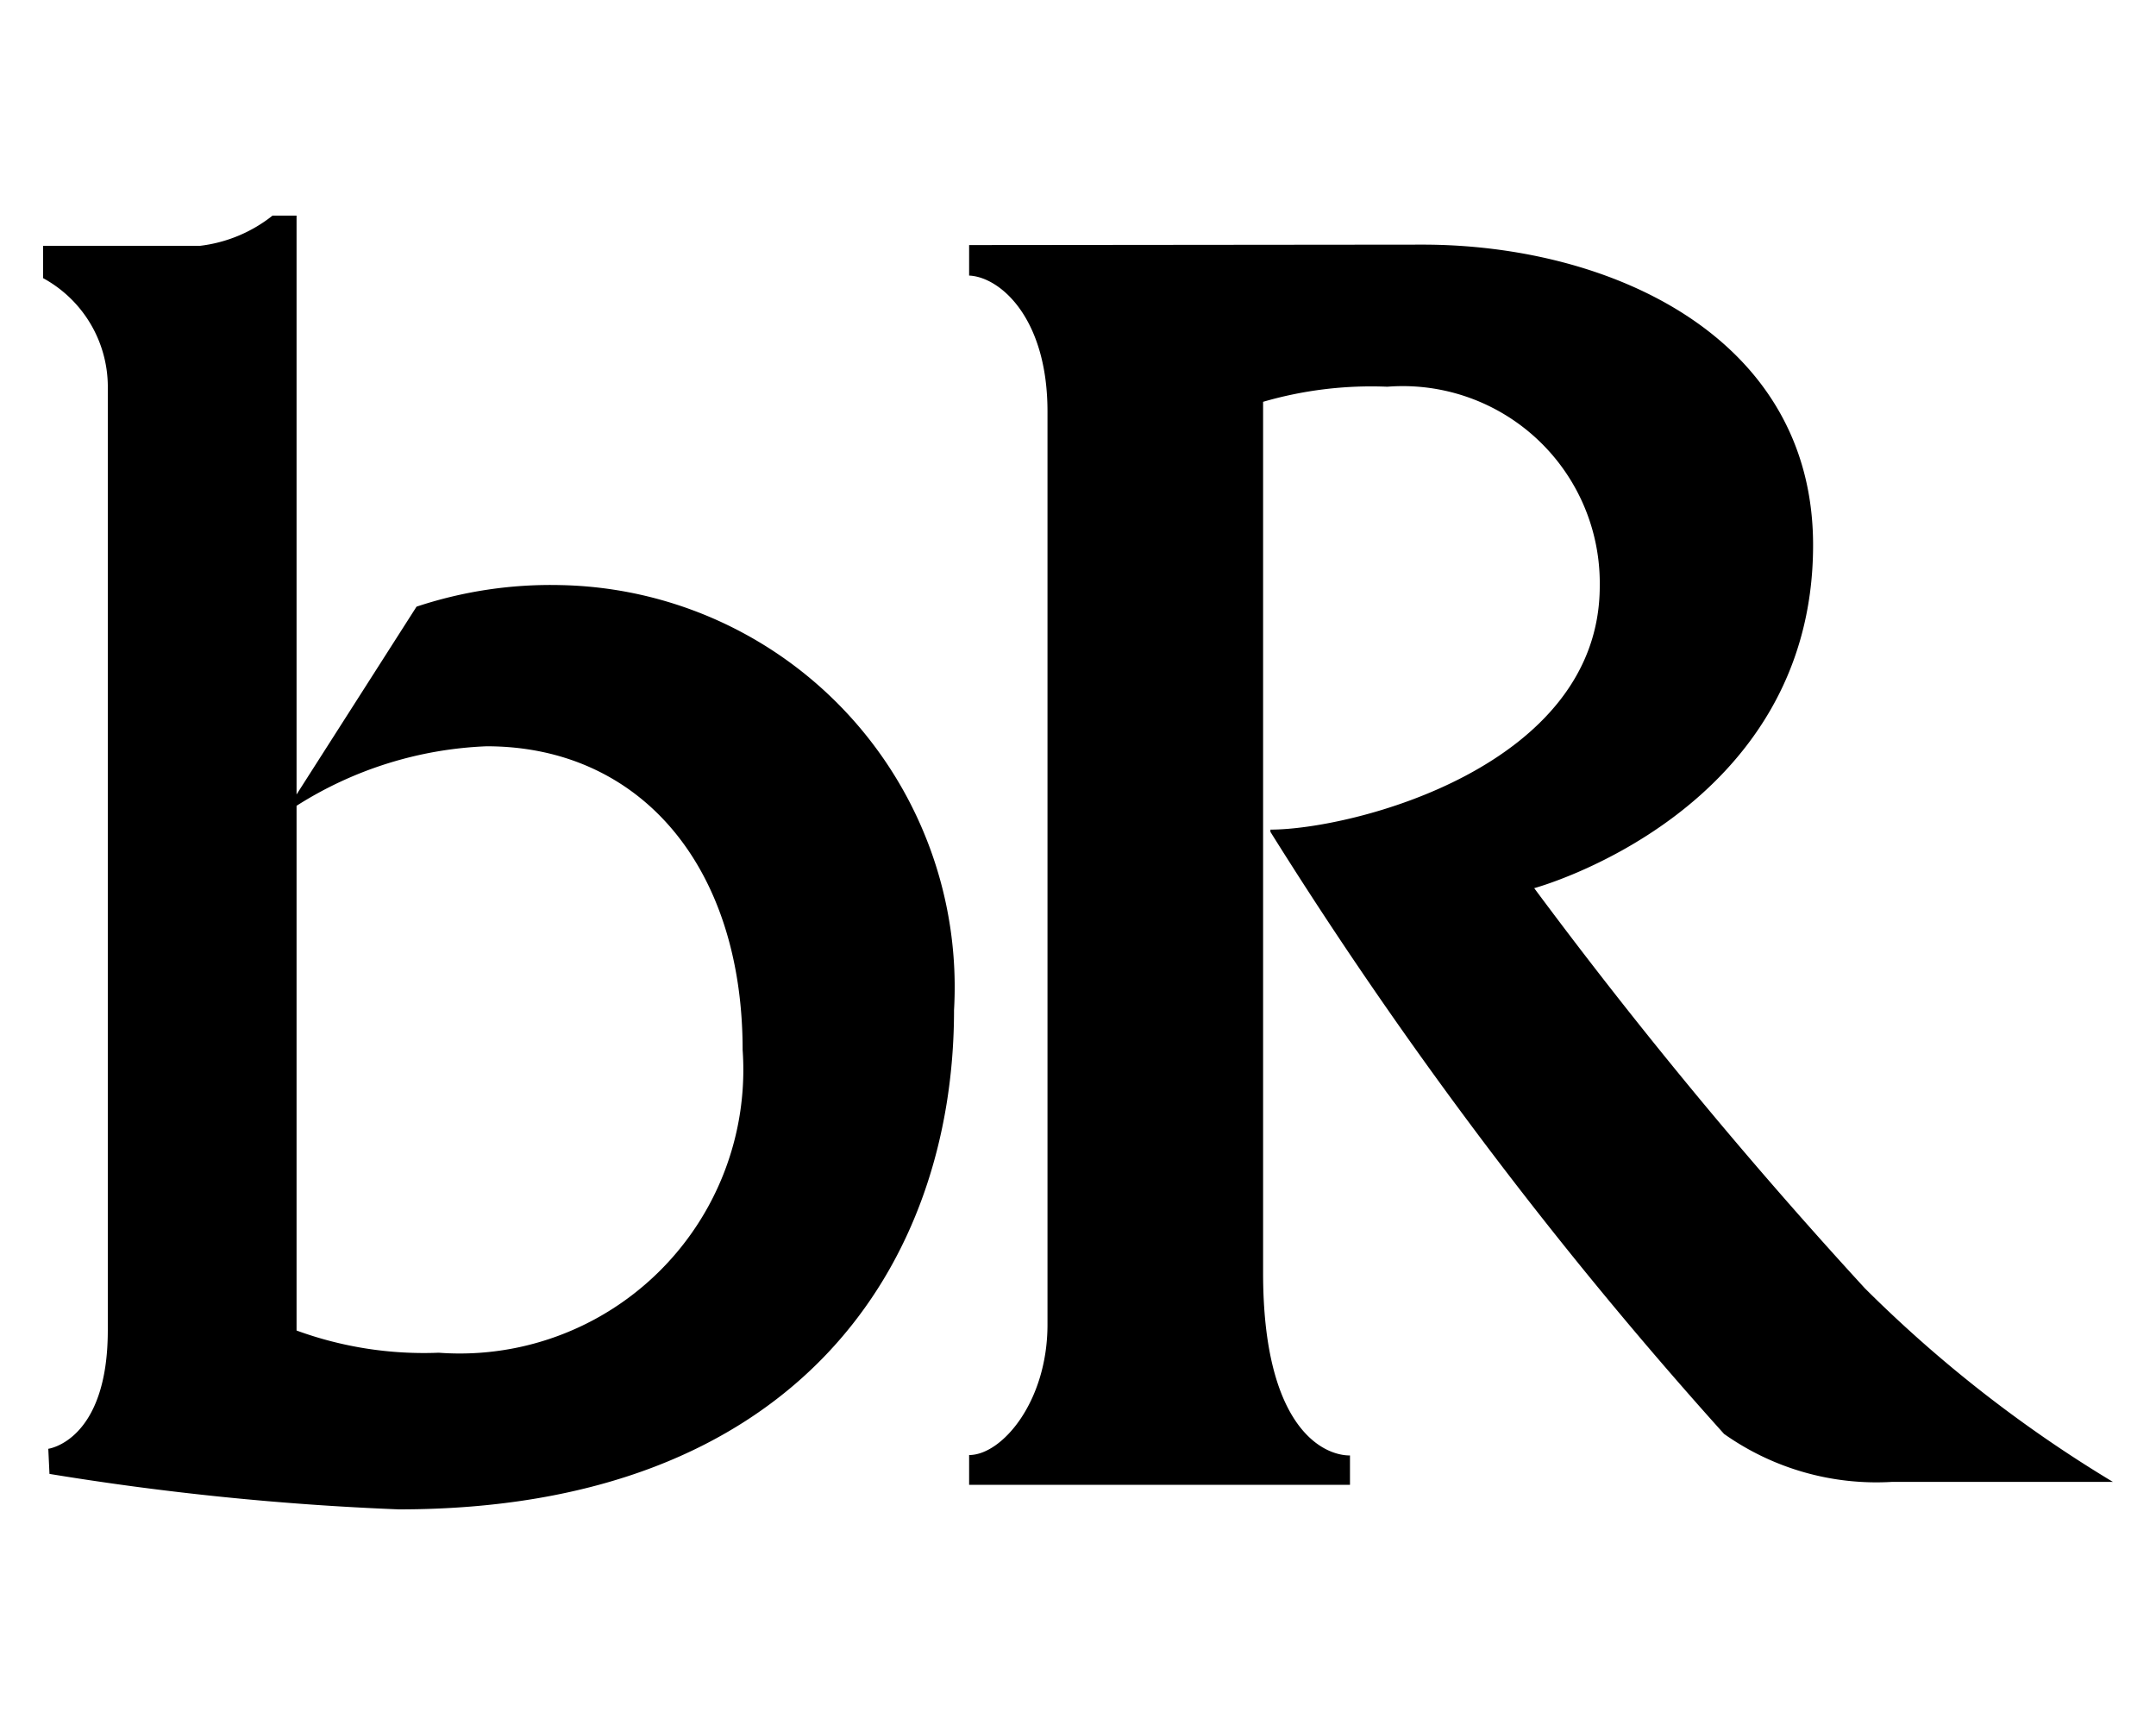 <svg xmlns="http://www.w3.org/2000/svg" width="20" height="16" viewBox="0 0 20 16"><g id="Icons"><path id="_Compound_Path_" data-name="&lt;Compound Path&gt;" d="M2.528,2a1.335,1.335,0,0,1-.672.28H.4v.3A1.149,1.149,0,0,1,1,3.609v8.729c0,1.028-.552,1.1-.552,1.1l.011.233A26.417,26.417,0,0,0,3.7,14c3.709,0,5.15-2.291,5.15-4.631A3.729,3.729,0,0,0,5.2,5.427a3.94,3.94,0,0,0-1.336.2L2.751,7.369V2Zm6.462.273v.283c.287.013.727.392.727,1.261v8.469c0,.716-.423,1.21-.727,1.21v.276h3.533V13.5c-.265,0-.806-.28-.806-1.693V3.727a3.59,3.59,0,0,1,1.152-.14A1.828,1.828,0,0,1,14.84,5.436c0,1.679-2.3,2.259-3.055,2.259v.021A40.256,40.256,0,0,0,15.993,13.3a2.445,2.445,0,0,0,1.559.445H19.6a12.082,12.082,0,0,1-2.3-1.795,46.24,46.24,0,0,1-3.068-3.712s2.587-.7,2.587-3.182c0-1.933-1.882-2.787-3.622-2.787ZM4.514,6.922c1.422,0,2.375,1.11,2.375,2.817A2.631,2.631,0,0,1,4.07,12.547a3.44,3.44,0,0,1-1.319-.206V7.474A3.544,3.544,0,0,1,4.514,6.922Z"/></g></svg>